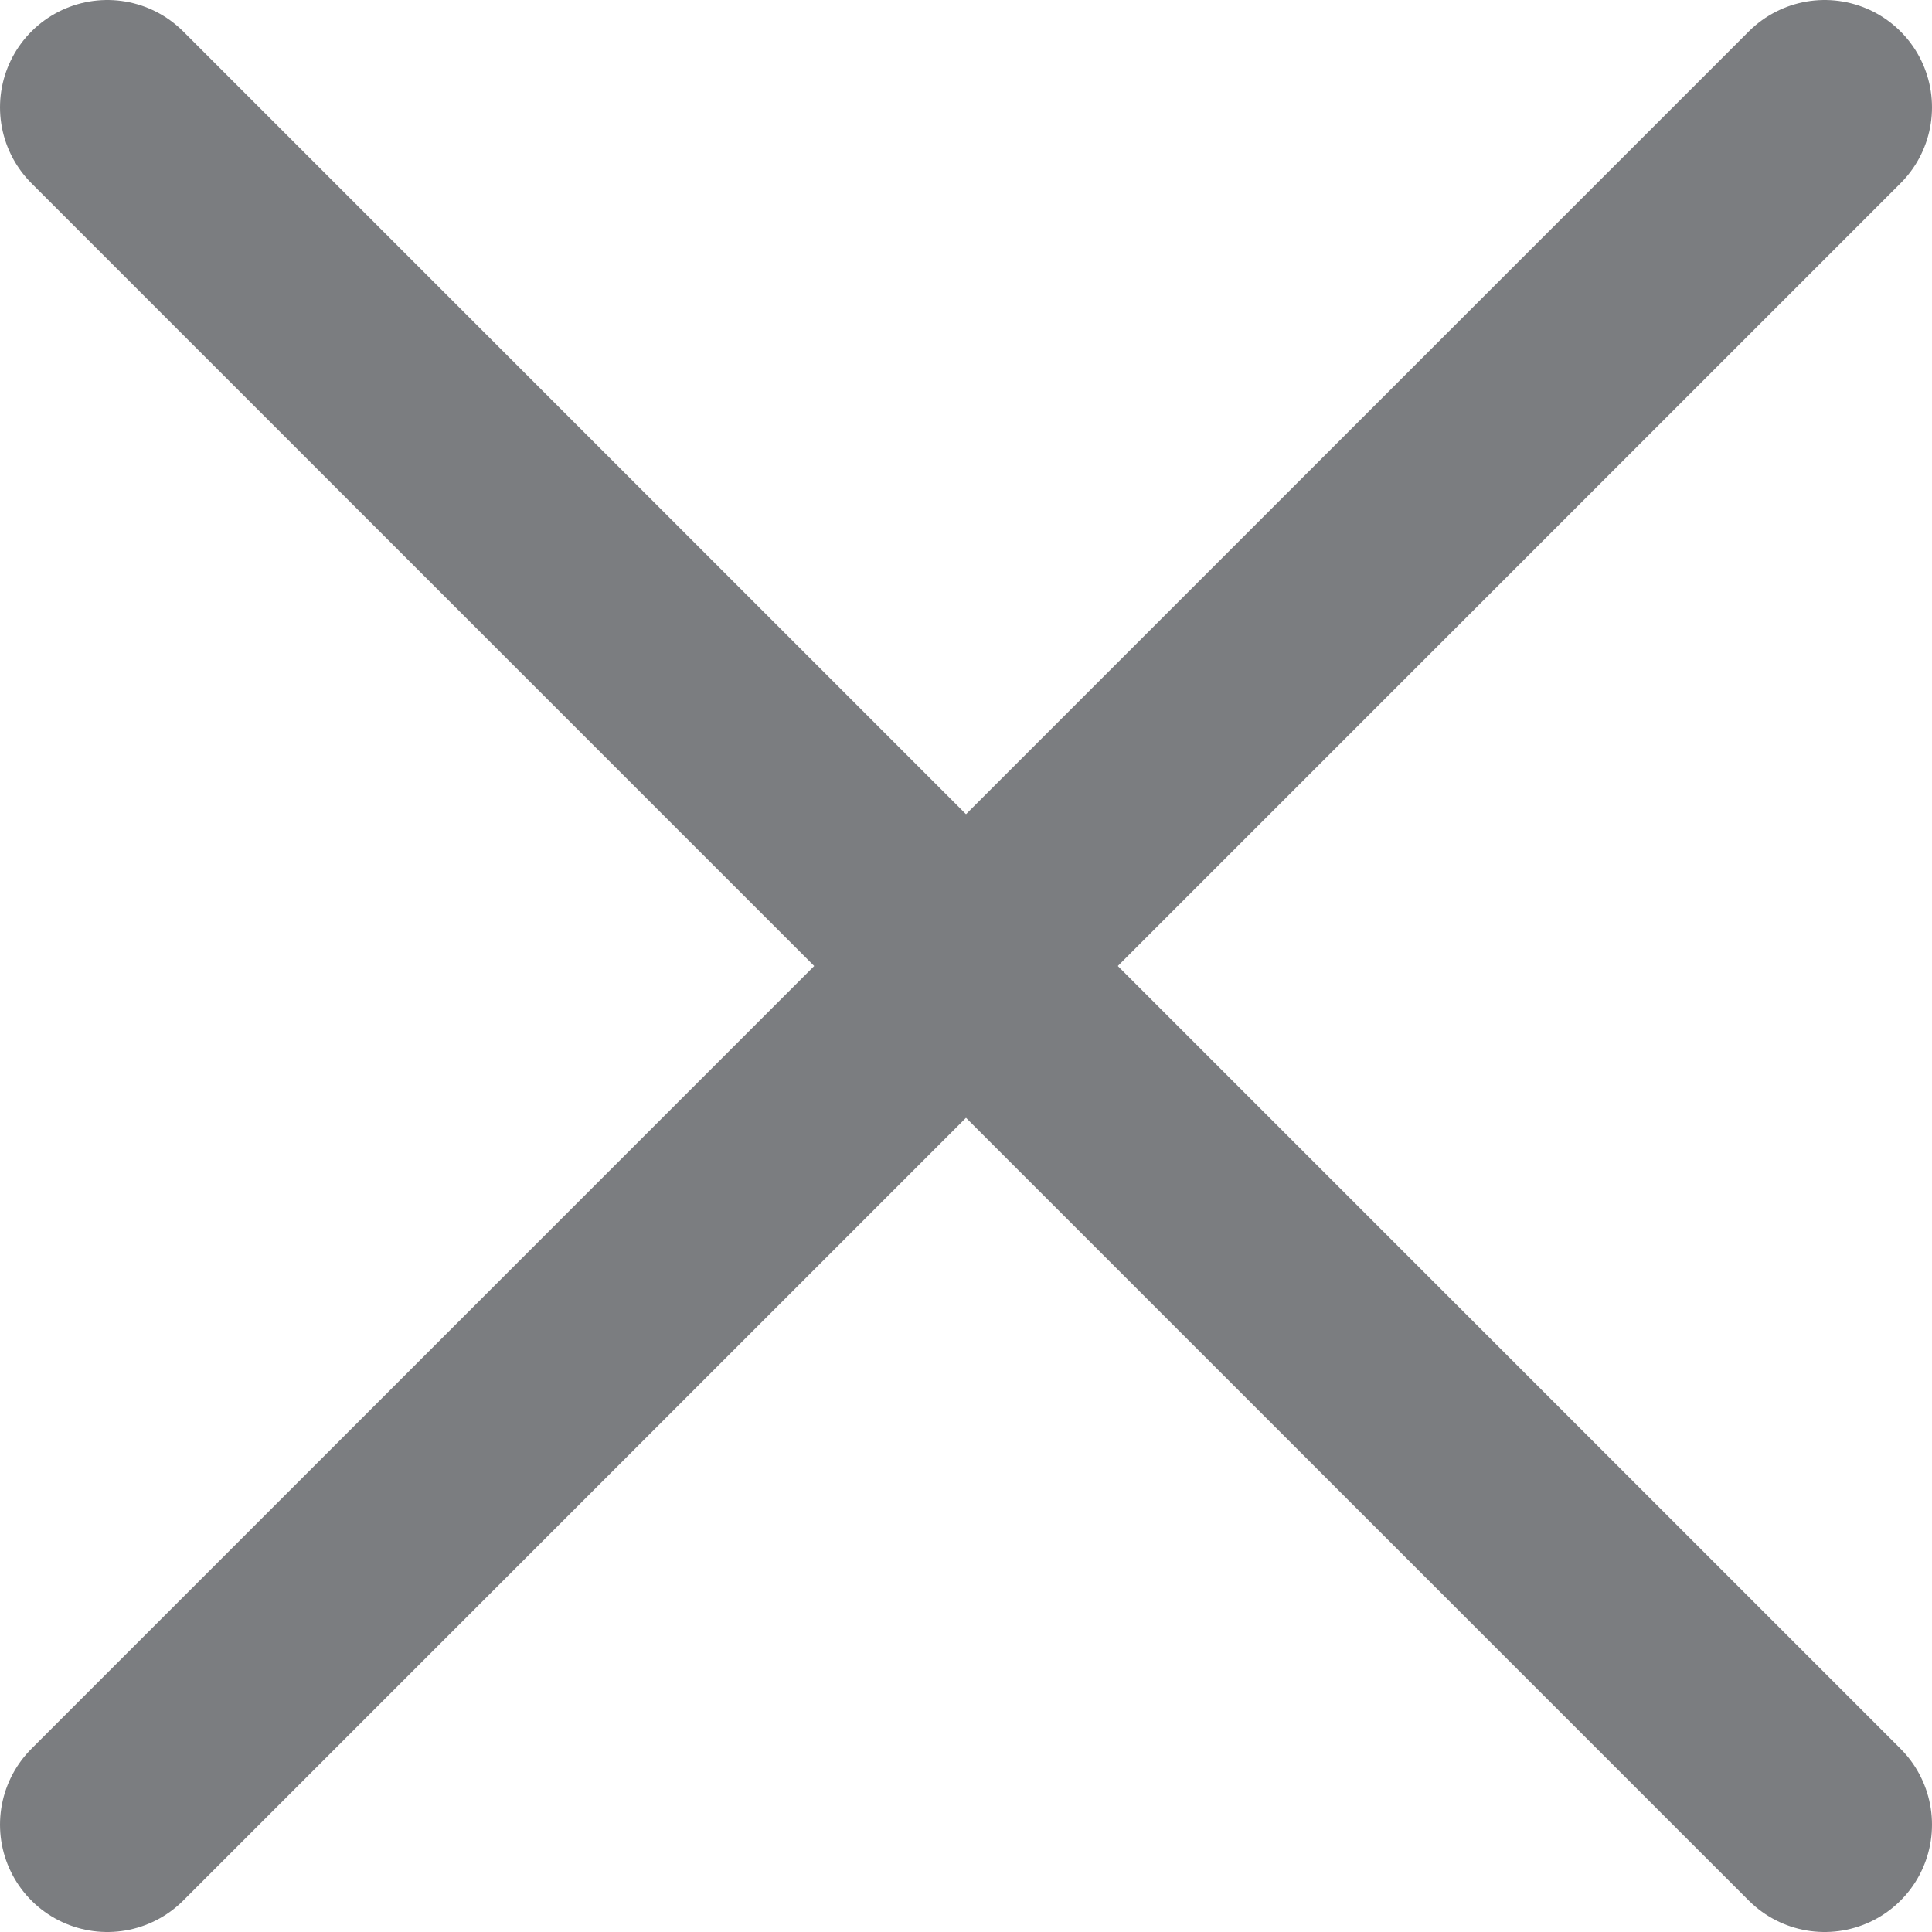 <svg width="18" height="18" viewBox="0 0 18 18" fill="none" xmlns="http://www.w3.org/2000/svg">
<path d="M17 1L1 17" stroke="#7B7D80" stroke-width="2" stroke-linecap="round" stroke-linejoin="round"/>
<path d="M1 1L17 17" stroke="#7B7D80" stroke-width="2" stroke-linecap="round" stroke-linejoin="round"/>
</svg>
